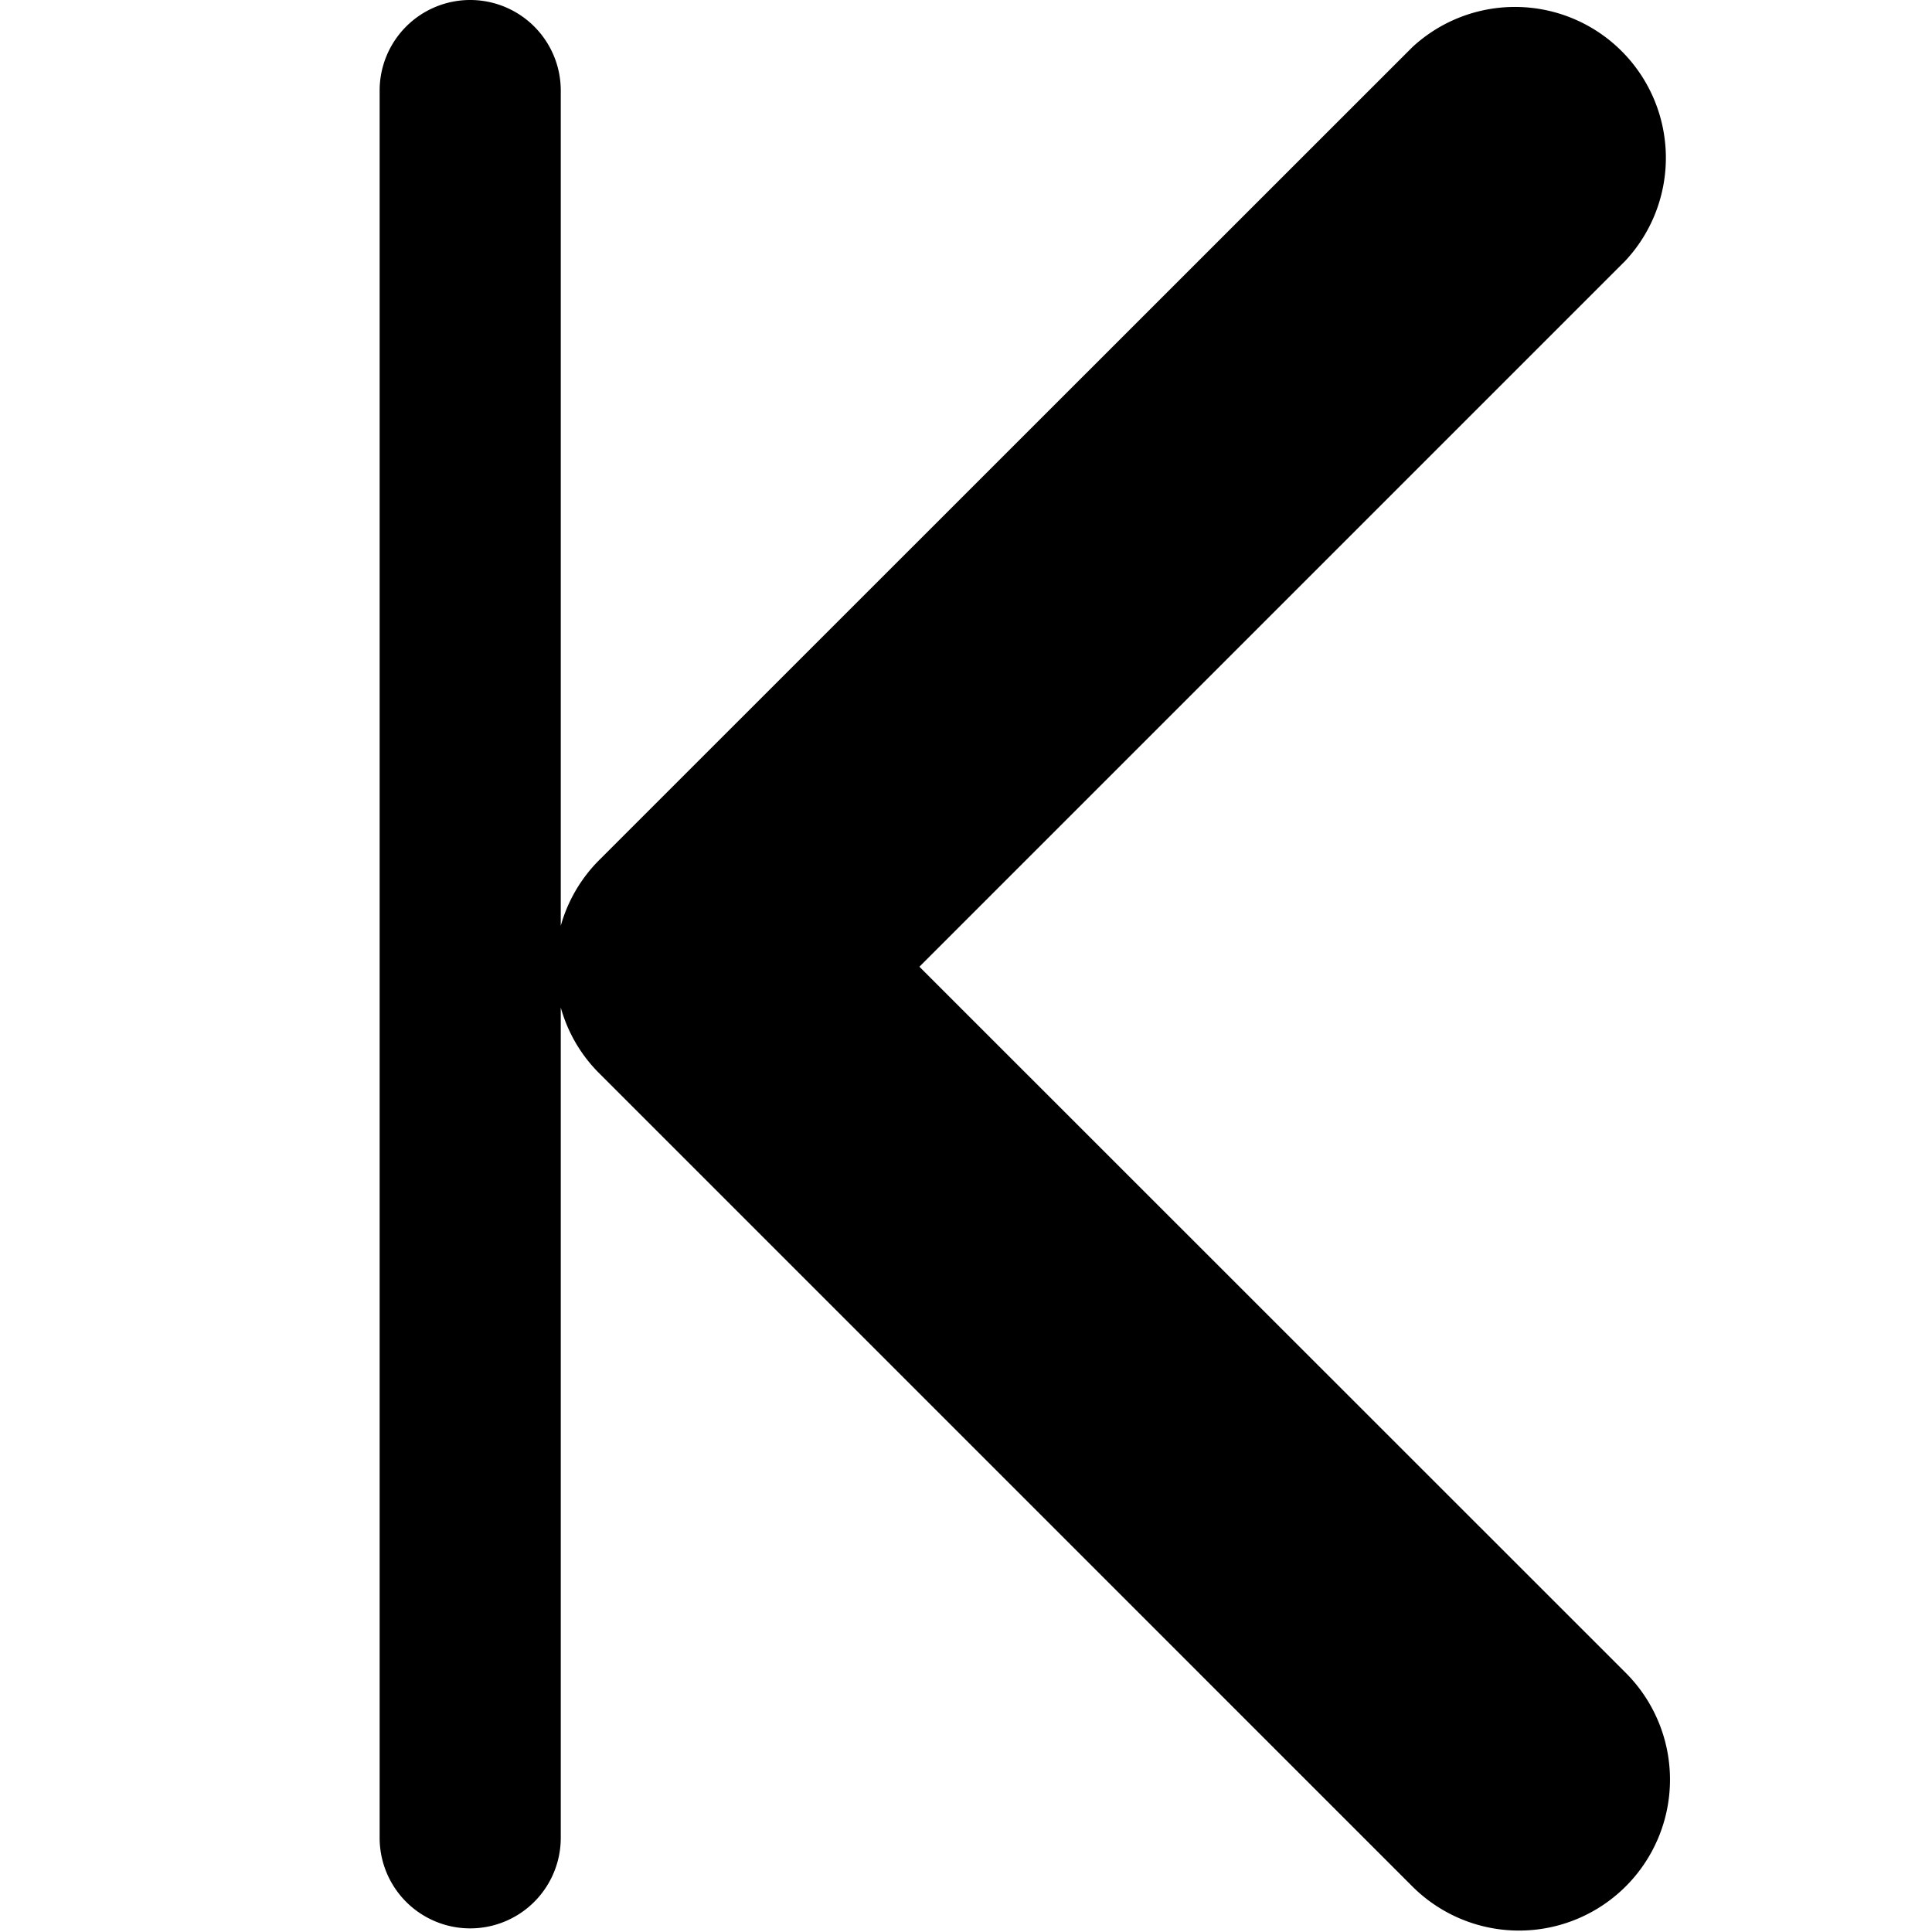 <svg xmlns="http://www.w3.org/2000/svg" viewBox="0 0 16 16" fill="currentColor" aria-hidden="true">
  <g clip-path="url(#a)">
    <path d="M4.644.75a.75.75 0 00-1.5 0v14.47a.75.75 0 001.5 0V8.344c.056.2.162.389.32.546l6.732 6.732a1.25 1.25 0 101.768-1.768l-5.85-5.848 5.848-5.848A1.25 1.25 0 0011.697.39L4.964 7.121a1.244 1.244 0 00-.32.546V.75z"/>
  </g>
  <defs>
    <clipPath id="a">
      <path d="M0 0h16v16H0z"/>
    </clipPath>
  </defs>
</svg>
